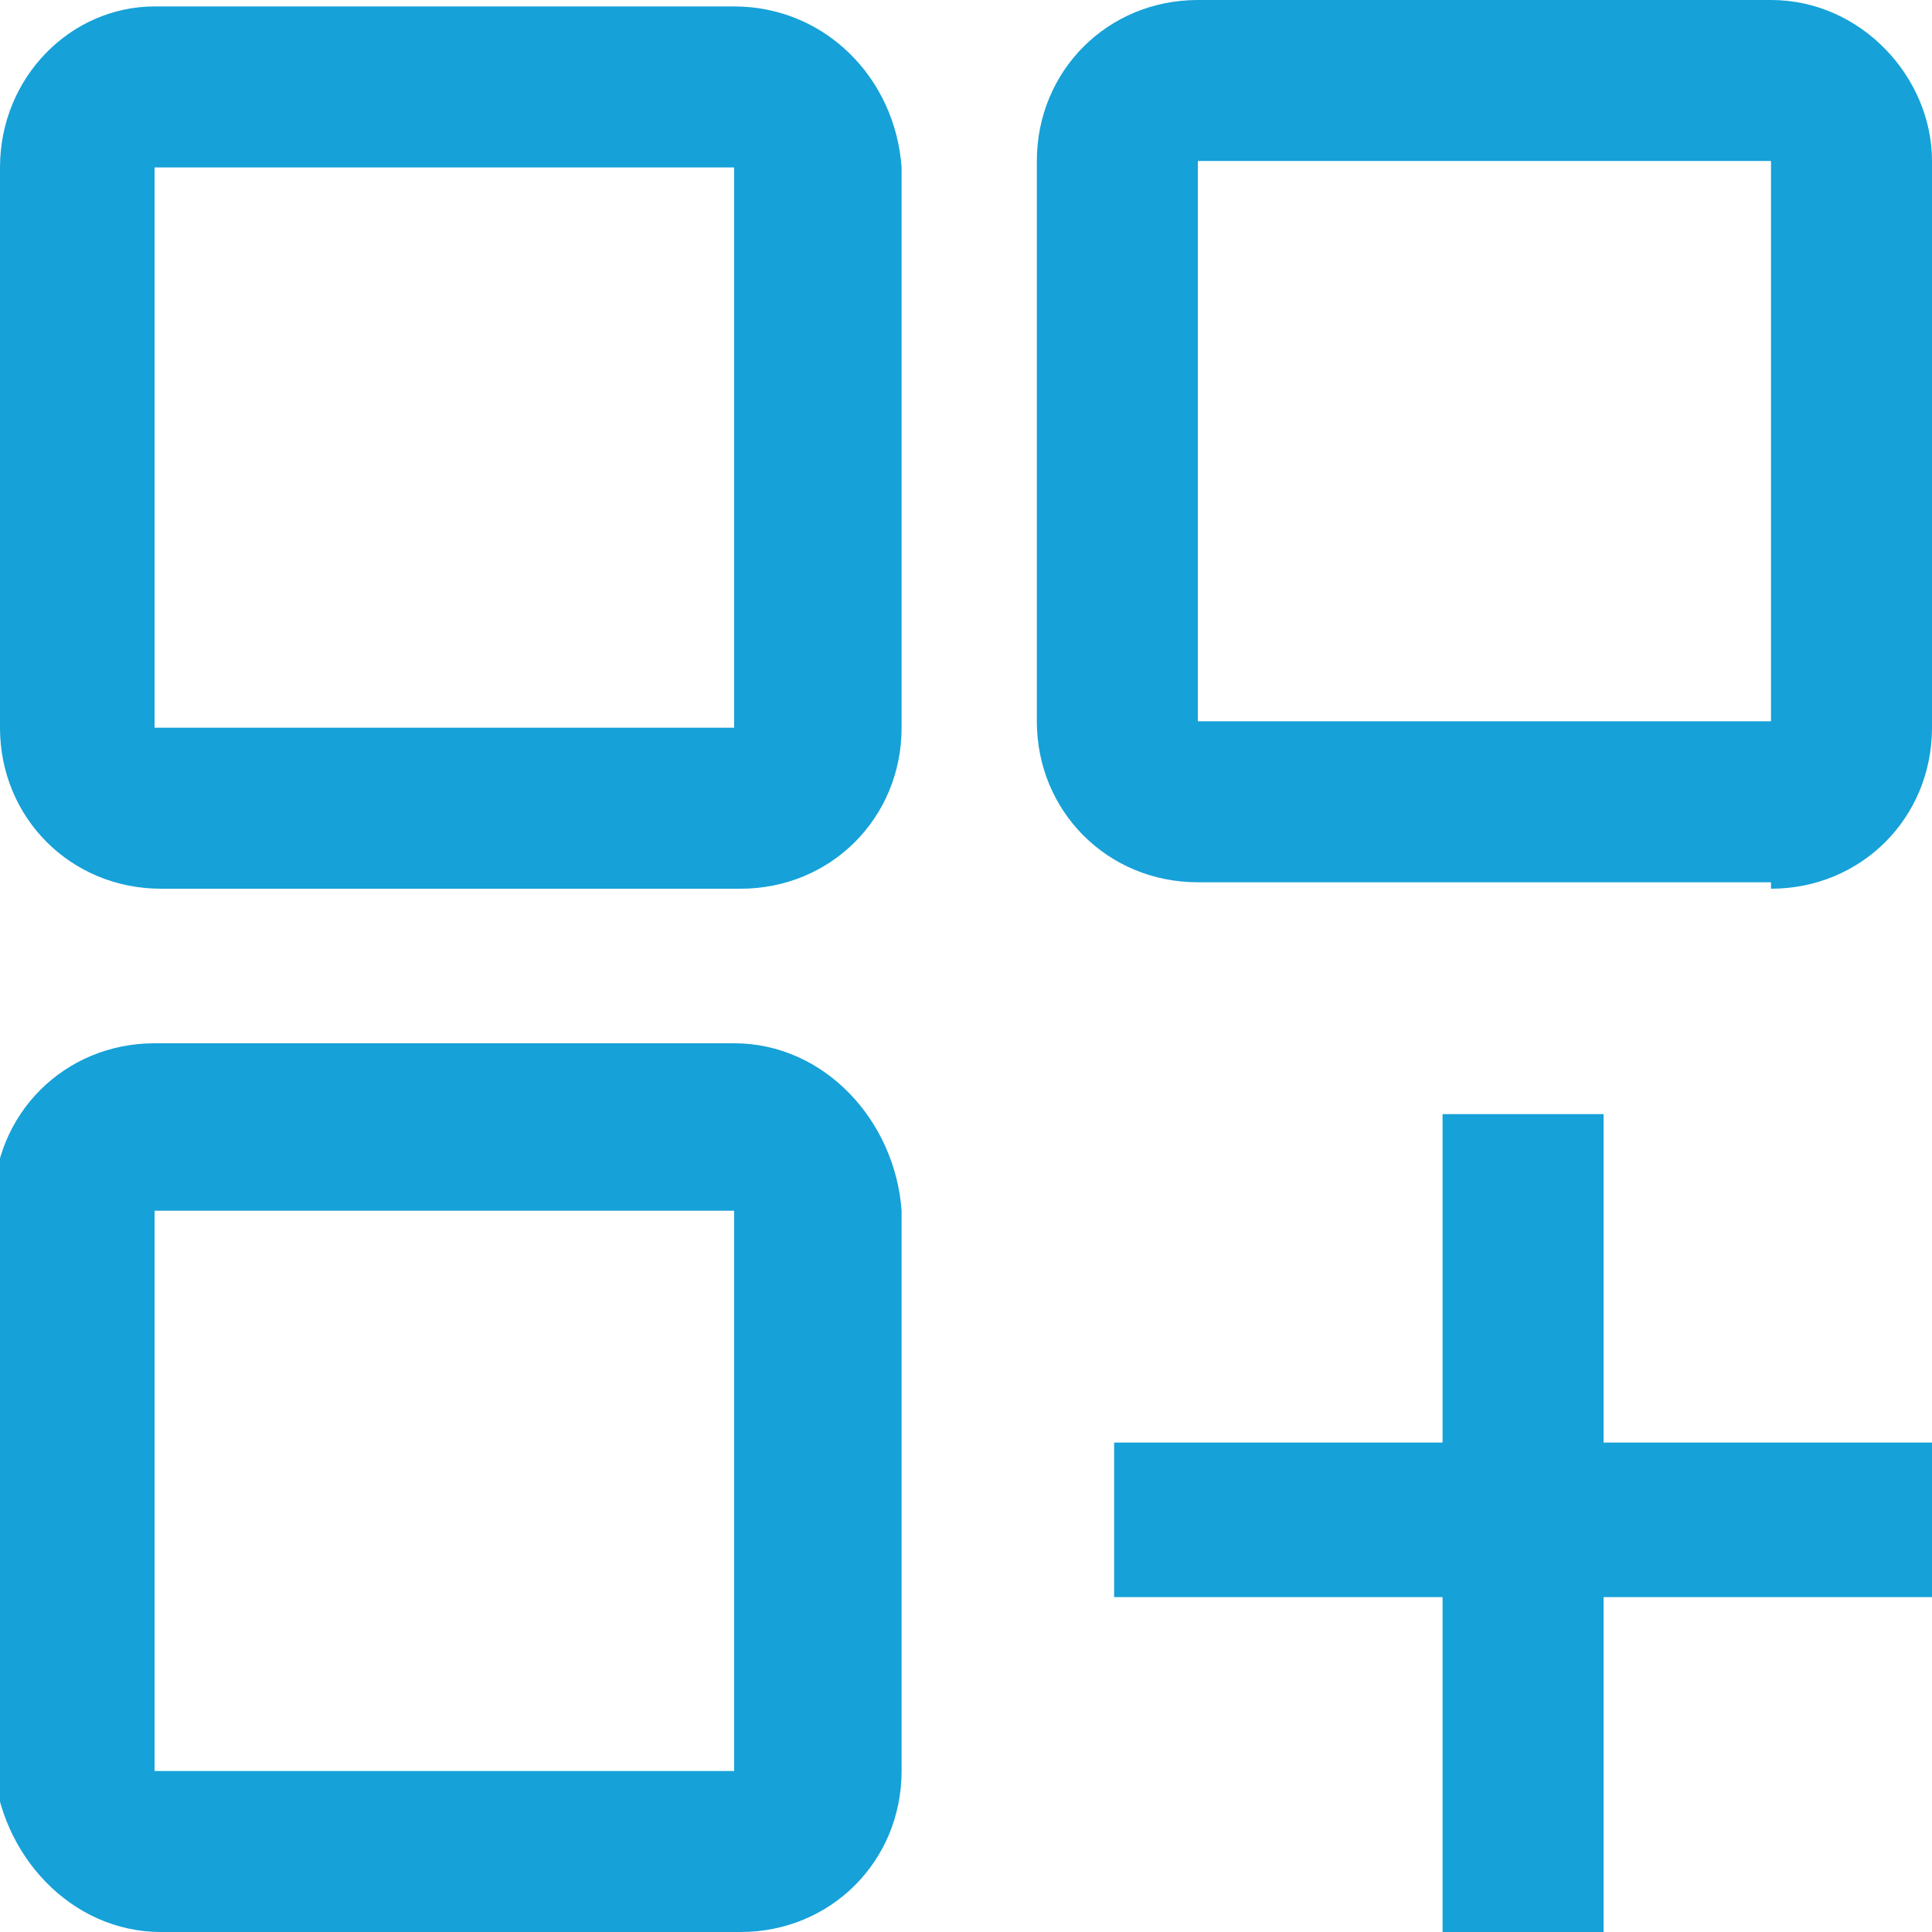 <?xml version="1.0" encoding="utf-8"?>
<!-- Generator: Adobe Illustrator 21.0.0, SVG Export Plug-In . SVG Version: 6.00 Build 0)  -->
<svg version="1.1" id="图层_1" xmlns="http://www.w3.org/2000/svg" xmlns:xlink="http://www.w3.org/1999/xlink" x="0px" y="0px"
	 viewBox="0 0 30 30" style="enable-background:new 0 0 30 30;" xml:space="preserve">
<style type="text/css">
	.st0{fill:#16A1D8;}
</style>
<g>
	<path class="st0" d="M27.5,13.8c1.4,0,2.5-1.1,2.5-2.5V2.5C30,1.2,28.9,0,27.5,0h-8.9c-1.4,0-2.5,1.1-2.5,2.5v8.7
		c0,1.4,1.1,2.5,2.5,2.5H27.5z M27.5,2.5v8.7h-8.9V2.5H27.5z"/>
	<path class="st0" d="M11.4,16.2h-9c-1.4,0-2.5,1.1-2.5,2.5v8.7C0,28.8,1.1,30,2.5,30h9c1.4,0,2.5-1.1,2.5-2.5v-8.7
		C13.9,17.4,12.8,16.2,11.4,16.2z M11.4,27.5h-9v-8.7h9V27.5z"/>
	<polygon class="st0" points="30,22.4 24.9,22.4 24.9,17.3 22.4,17.3 22.4,22.4 17.3,22.4 17.3,24.8 22.4,24.8 22.4,30 24.9,30 
		24.9,24.8 30,24.8 	"/>
	<path class="st0" d="M11.4,0.1h-9C1.1,0.1,0,1.2,0,2.6v8.7c0,1.4,1.1,2.5,2.5,2.5h9c1.4,0,2.5-1.1,2.5-2.5V2.6
		C13.9,1.2,12.8,0.1,11.4,0.1z M11.4,11.3h-9V2.6h9V11.3z"/>
</g>
</svg>
